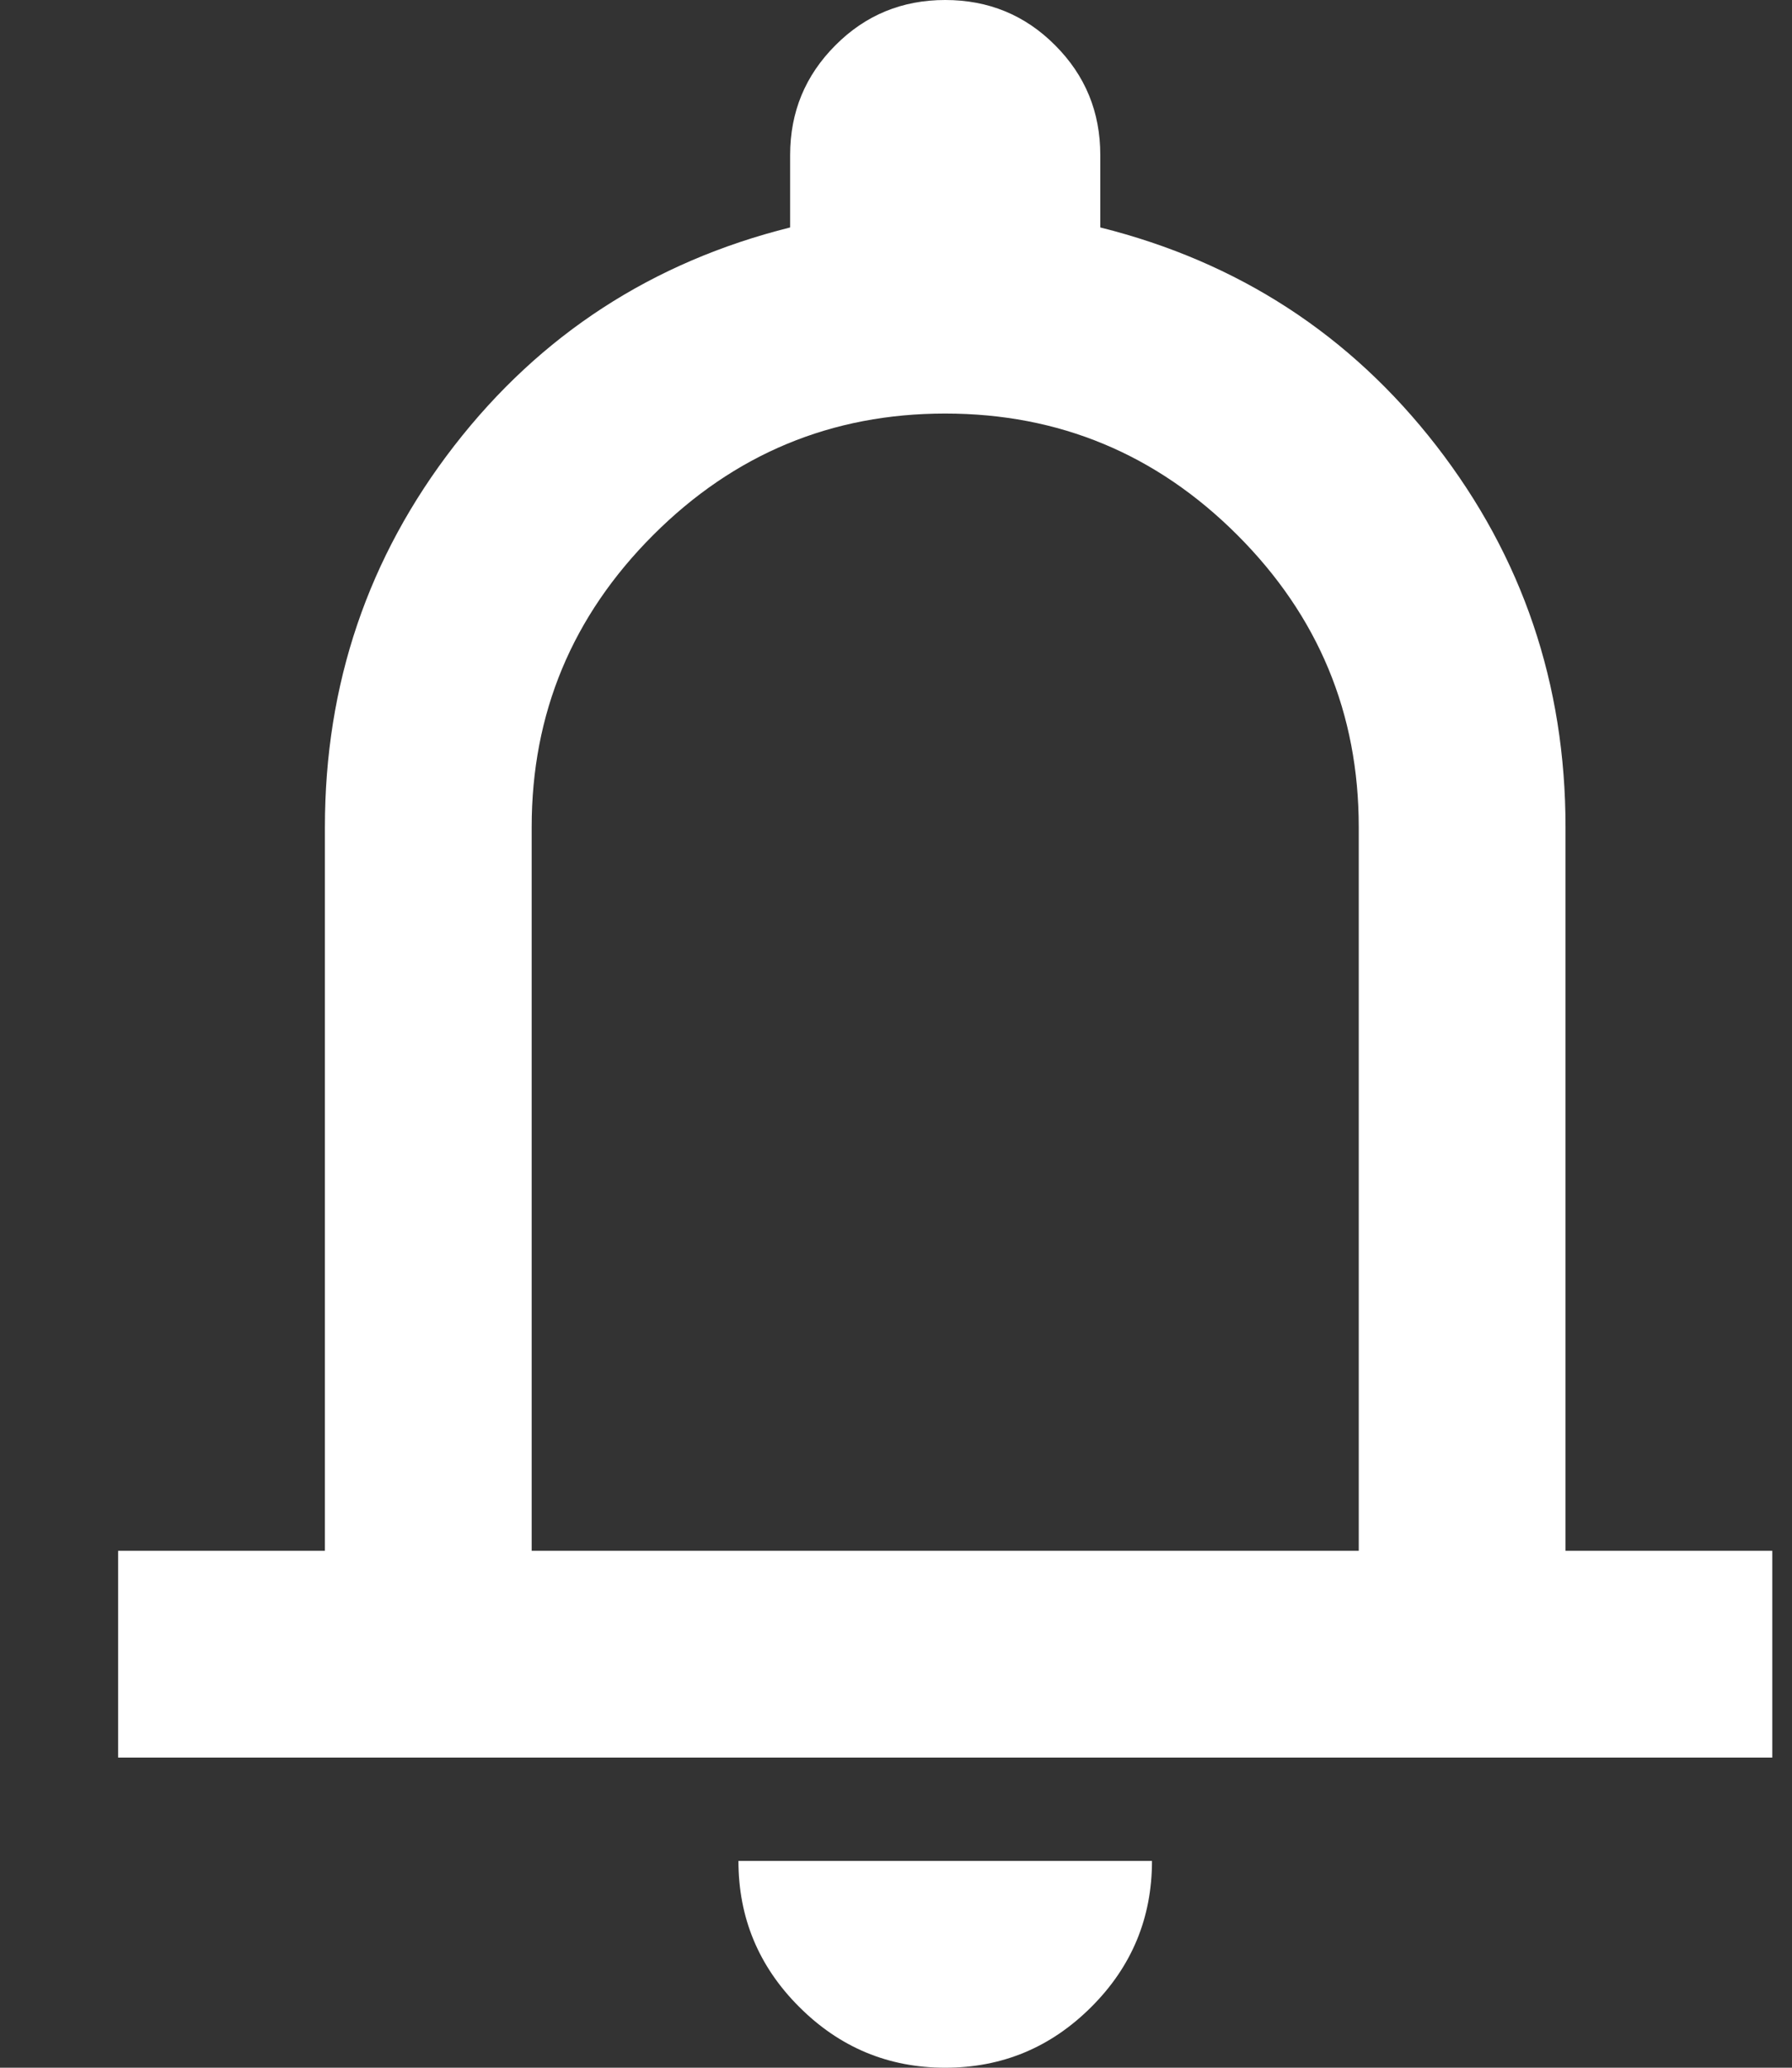 <svg width="13" height="15" viewBox="0 0 13 15" fill="none" xmlns="http://www.w3.org/2000/svg">
<rect x="0" y="0" width="13" height="15" fill="#333333" stroke="none"/>
<path d="M0.857 12.75V11.25H2.357V6C2.357 4.963 2.67 4.041 3.295 3.234C3.92 2.428 4.732 1.9 5.732 1.65V1.125C5.732 0.812 5.842 0.547 6.061 0.328C6.279 0.109 6.545 0 6.857 0C7.17 0 7.436 0.109 7.654 0.328C7.873 0.547 7.982 0.812 7.982 1.125V1.65C8.982 1.9 9.795 2.428 10.42 3.234C11.045 4.041 11.357 4.963 11.357 6V11.25H12.857V12.75H0.857ZM6.857 15C6.445 15 6.092 14.853 5.798 14.559C5.504 14.266 5.357 13.912 5.357 13.5H8.357C8.357 13.912 8.211 14.266 7.917 14.559C7.623 14.853 7.27 15 6.857 15ZM3.857 11.25H9.857V6C9.857 5.175 9.564 4.469 8.976 3.881C8.389 3.294 7.682 3 6.857 3C6.032 3 5.326 3.294 4.739 3.881C4.151 4.469 3.857 5.175 3.857 6V11.25Z" fill="white"/>
</svg>
